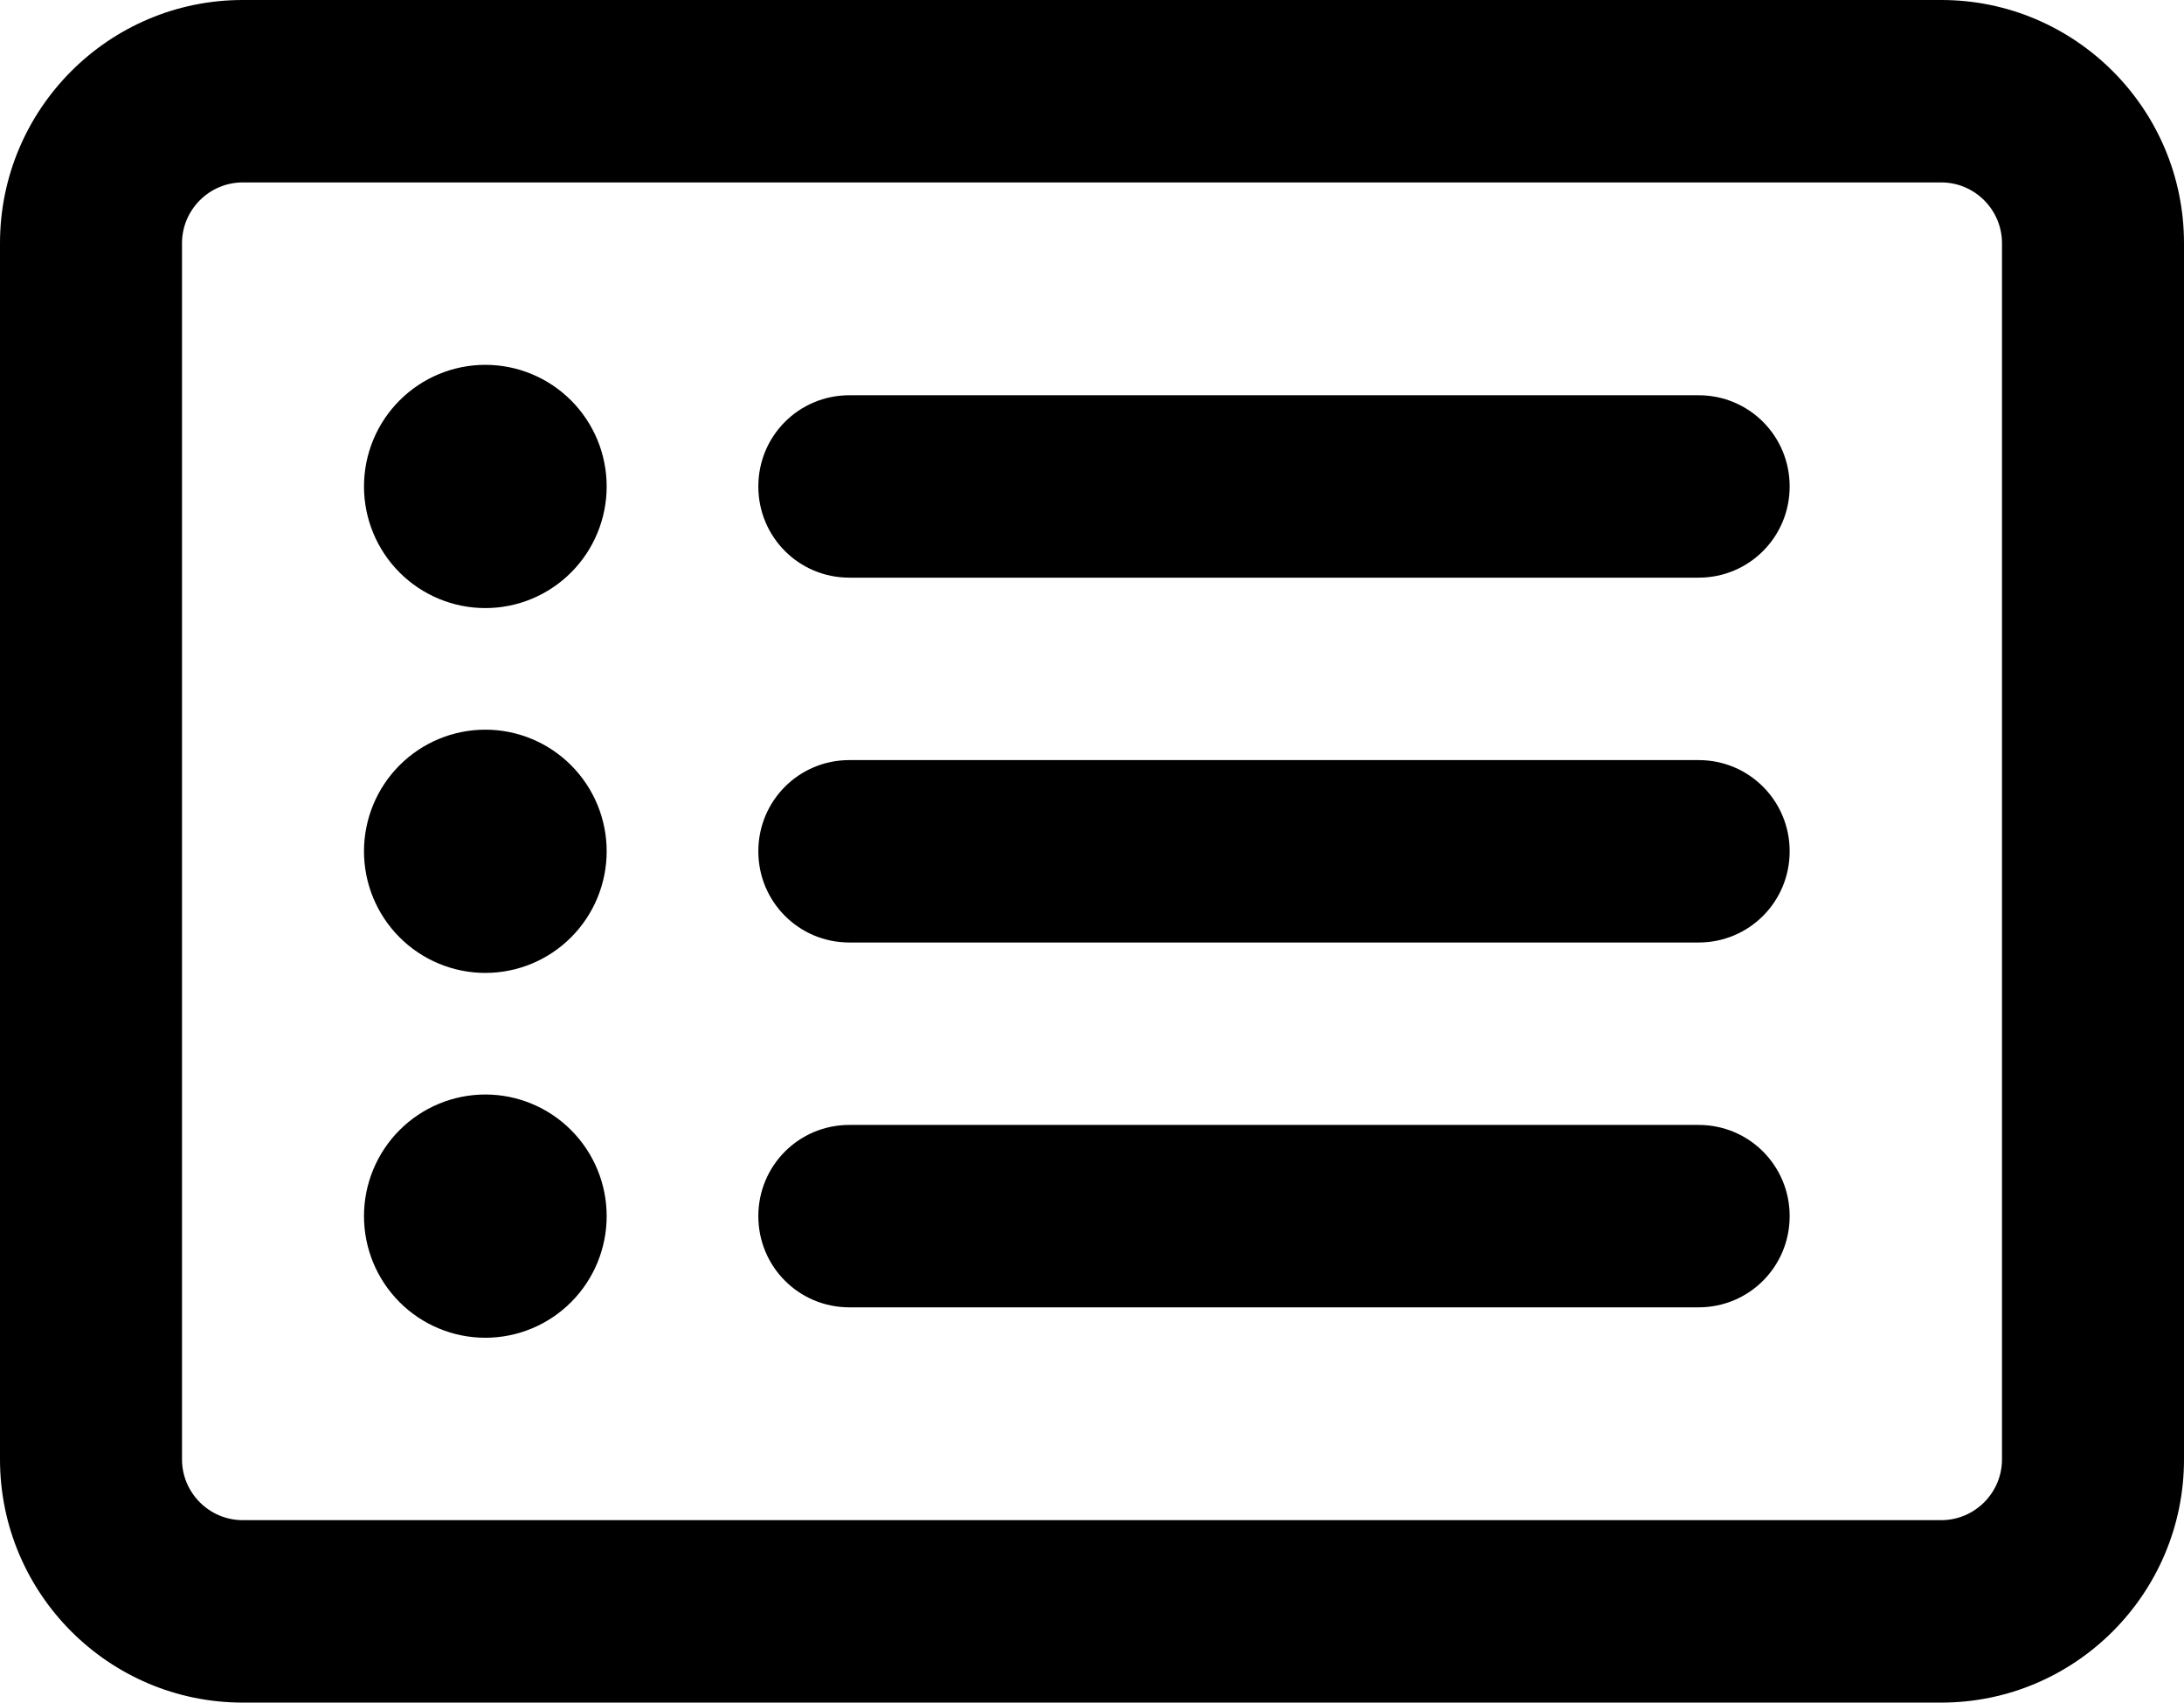 <svg width="68" height="53" viewBox="0 0 68 53" fill="none" xmlns="http://www.w3.org/2000/svg">
<path id="Vector" d="M7.556 5.679C6.517 5.679 5.667 6.53 5.667 7.571V45.429C5.667 46.47 6.517 47.321 7.556 47.321H60.444C61.483 47.321 62.333 46.47 62.333 45.429V7.571C62.333 6.53 61.483 5.679 60.444 5.679H7.556ZM0 7.571C0 3.395 3.388 0 7.556 0H60.444C64.612 0 68 3.395 68 7.571V45.429C68 49.605 64.612 53 60.444 53H7.556C3.388 53 0 49.605 0 45.429V7.571ZM11.333 15.143C11.333 14.139 11.731 13.176 12.44 12.466C13.148 11.756 14.109 11.357 15.111 11.357C16.113 11.357 17.074 11.756 17.782 12.466C18.491 13.176 18.889 14.139 18.889 15.143C18.889 16.147 18.491 17.11 17.782 17.82C17.074 18.53 16.113 18.929 15.111 18.929C14.109 18.929 13.148 18.53 12.44 17.82C11.731 17.11 11.333 16.147 11.333 15.143ZM23.611 15.143C23.611 13.569 24.874 12.304 26.444 12.304H52.889C54.459 12.304 55.722 13.569 55.722 15.143C55.722 16.716 54.459 17.982 52.889 17.982H26.444C24.874 17.982 23.611 16.716 23.611 15.143ZM23.611 26.5C23.611 24.927 24.874 23.661 26.444 23.661H52.889C54.459 23.661 55.722 24.927 55.722 26.5C55.722 28.073 54.459 29.339 52.889 29.339H26.444C24.874 29.339 23.611 28.073 23.611 26.5ZM23.611 37.857C23.611 36.284 24.874 35.018 26.444 35.018H52.889C54.459 35.018 55.722 36.284 55.722 37.857C55.722 39.431 54.459 40.696 52.889 40.696H26.444C24.874 40.696 23.611 39.431 23.611 37.857ZM15.111 30.286C14.109 30.286 13.148 29.887 12.44 29.177C11.731 28.467 11.333 27.504 11.333 26.5C11.333 25.496 11.731 24.533 12.44 23.823C13.148 23.113 14.109 22.714 15.111 22.714C16.113 22.714 17.074 23.113 17.782 23.823C18.491 24.533 18.889 25.496 18.889 26.5C18.889 27.504 18.491 28.467 17.782 29.177C17.074 29.887 16.113 30.286 15.111 30.286ZM11.333 37.857C11.333 36.853 11.731 35.89 12.44 35.18C13.148 34.47 14.109 34.071 15.111 34.071C16.113 34.071 17.074 34.47 17.782 35.18C18.491 35.89 18.889 36.853 18.889 37.857C18.889 38.861 18.491 39.824 17.782 40.534C17.074 41.244 16.113 41.643 15.111 41.643C14.109 41.643 13.148 41.244 12.44 40.534C11.731 39.824 11.333 38.861 11.333 37.857Z" fill="black"/>
</svg>
